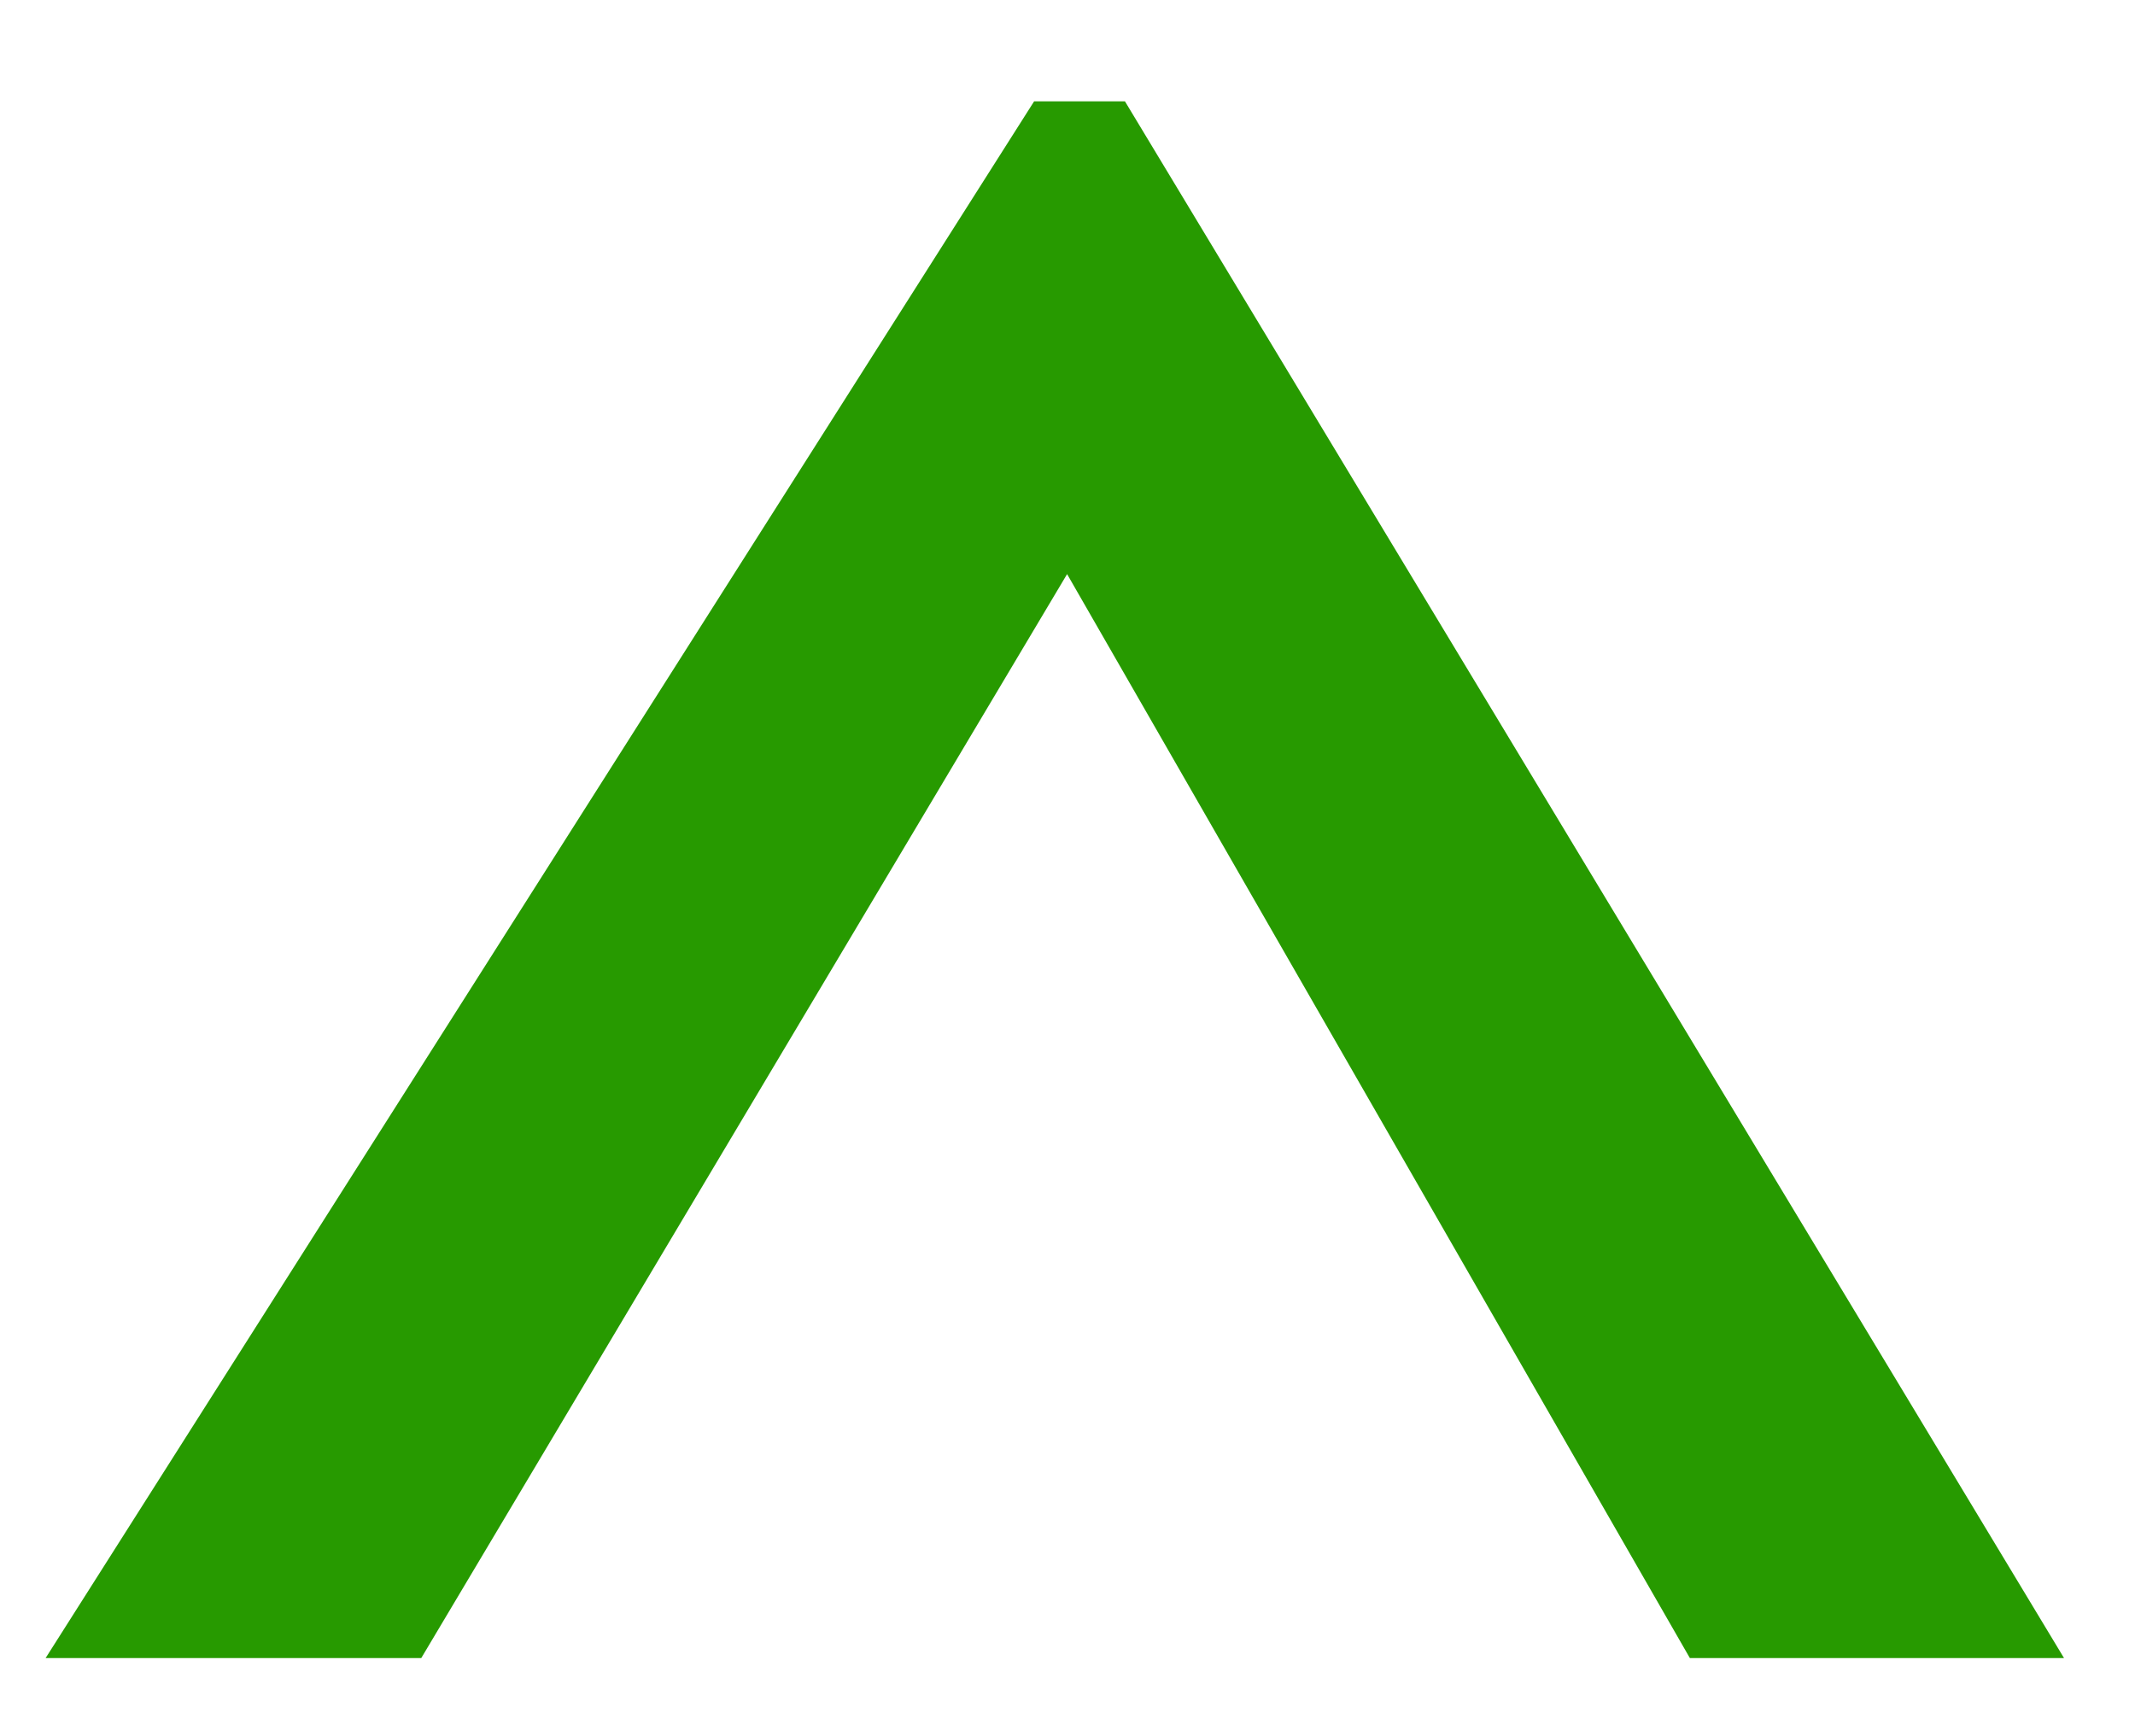 <?xml version="1.0" encoding="utf-8"?>
<!-- Generator: Adobe Illustrator 21.1.0, SVG Export Plug-In . SVG Version: 6.00 Build 0)  -->
<svg version="1.1" id="Layer_1" xmlns="http://www.w3.org/2000/svg" xmlns:xlink="http://www.w3.org/1999/xlink" x="0px" y="0px"
	 viewBox="0 0 9.1 7.4" style="enable-background:new 0 0 9.1 7.4;" xml:space="preserve">
<style type="text/css">
	.st0{enable-background:new    ;}
	.st1{fill:#279A00;}
	.st2{fill:none;stroke:#279A00;stroke-width:0.336;stroke-miterlimit:10;}
</style>
<g class="st0">
	<path class="st1" d="M8.5,6.9H7.3L4.6,2.2H4.5L1.7,6.9H0.5l4-6.3h0.2L8.5,6.9z"/>
</g>
<g class="st0">
	<path class="st2" d="M8.5,6.9H7.3L4.6,2.2H4.5L1.7,6.9H0.5l4-6.3h0.2L8.5,6.9z"/>
</g>
</svg>
